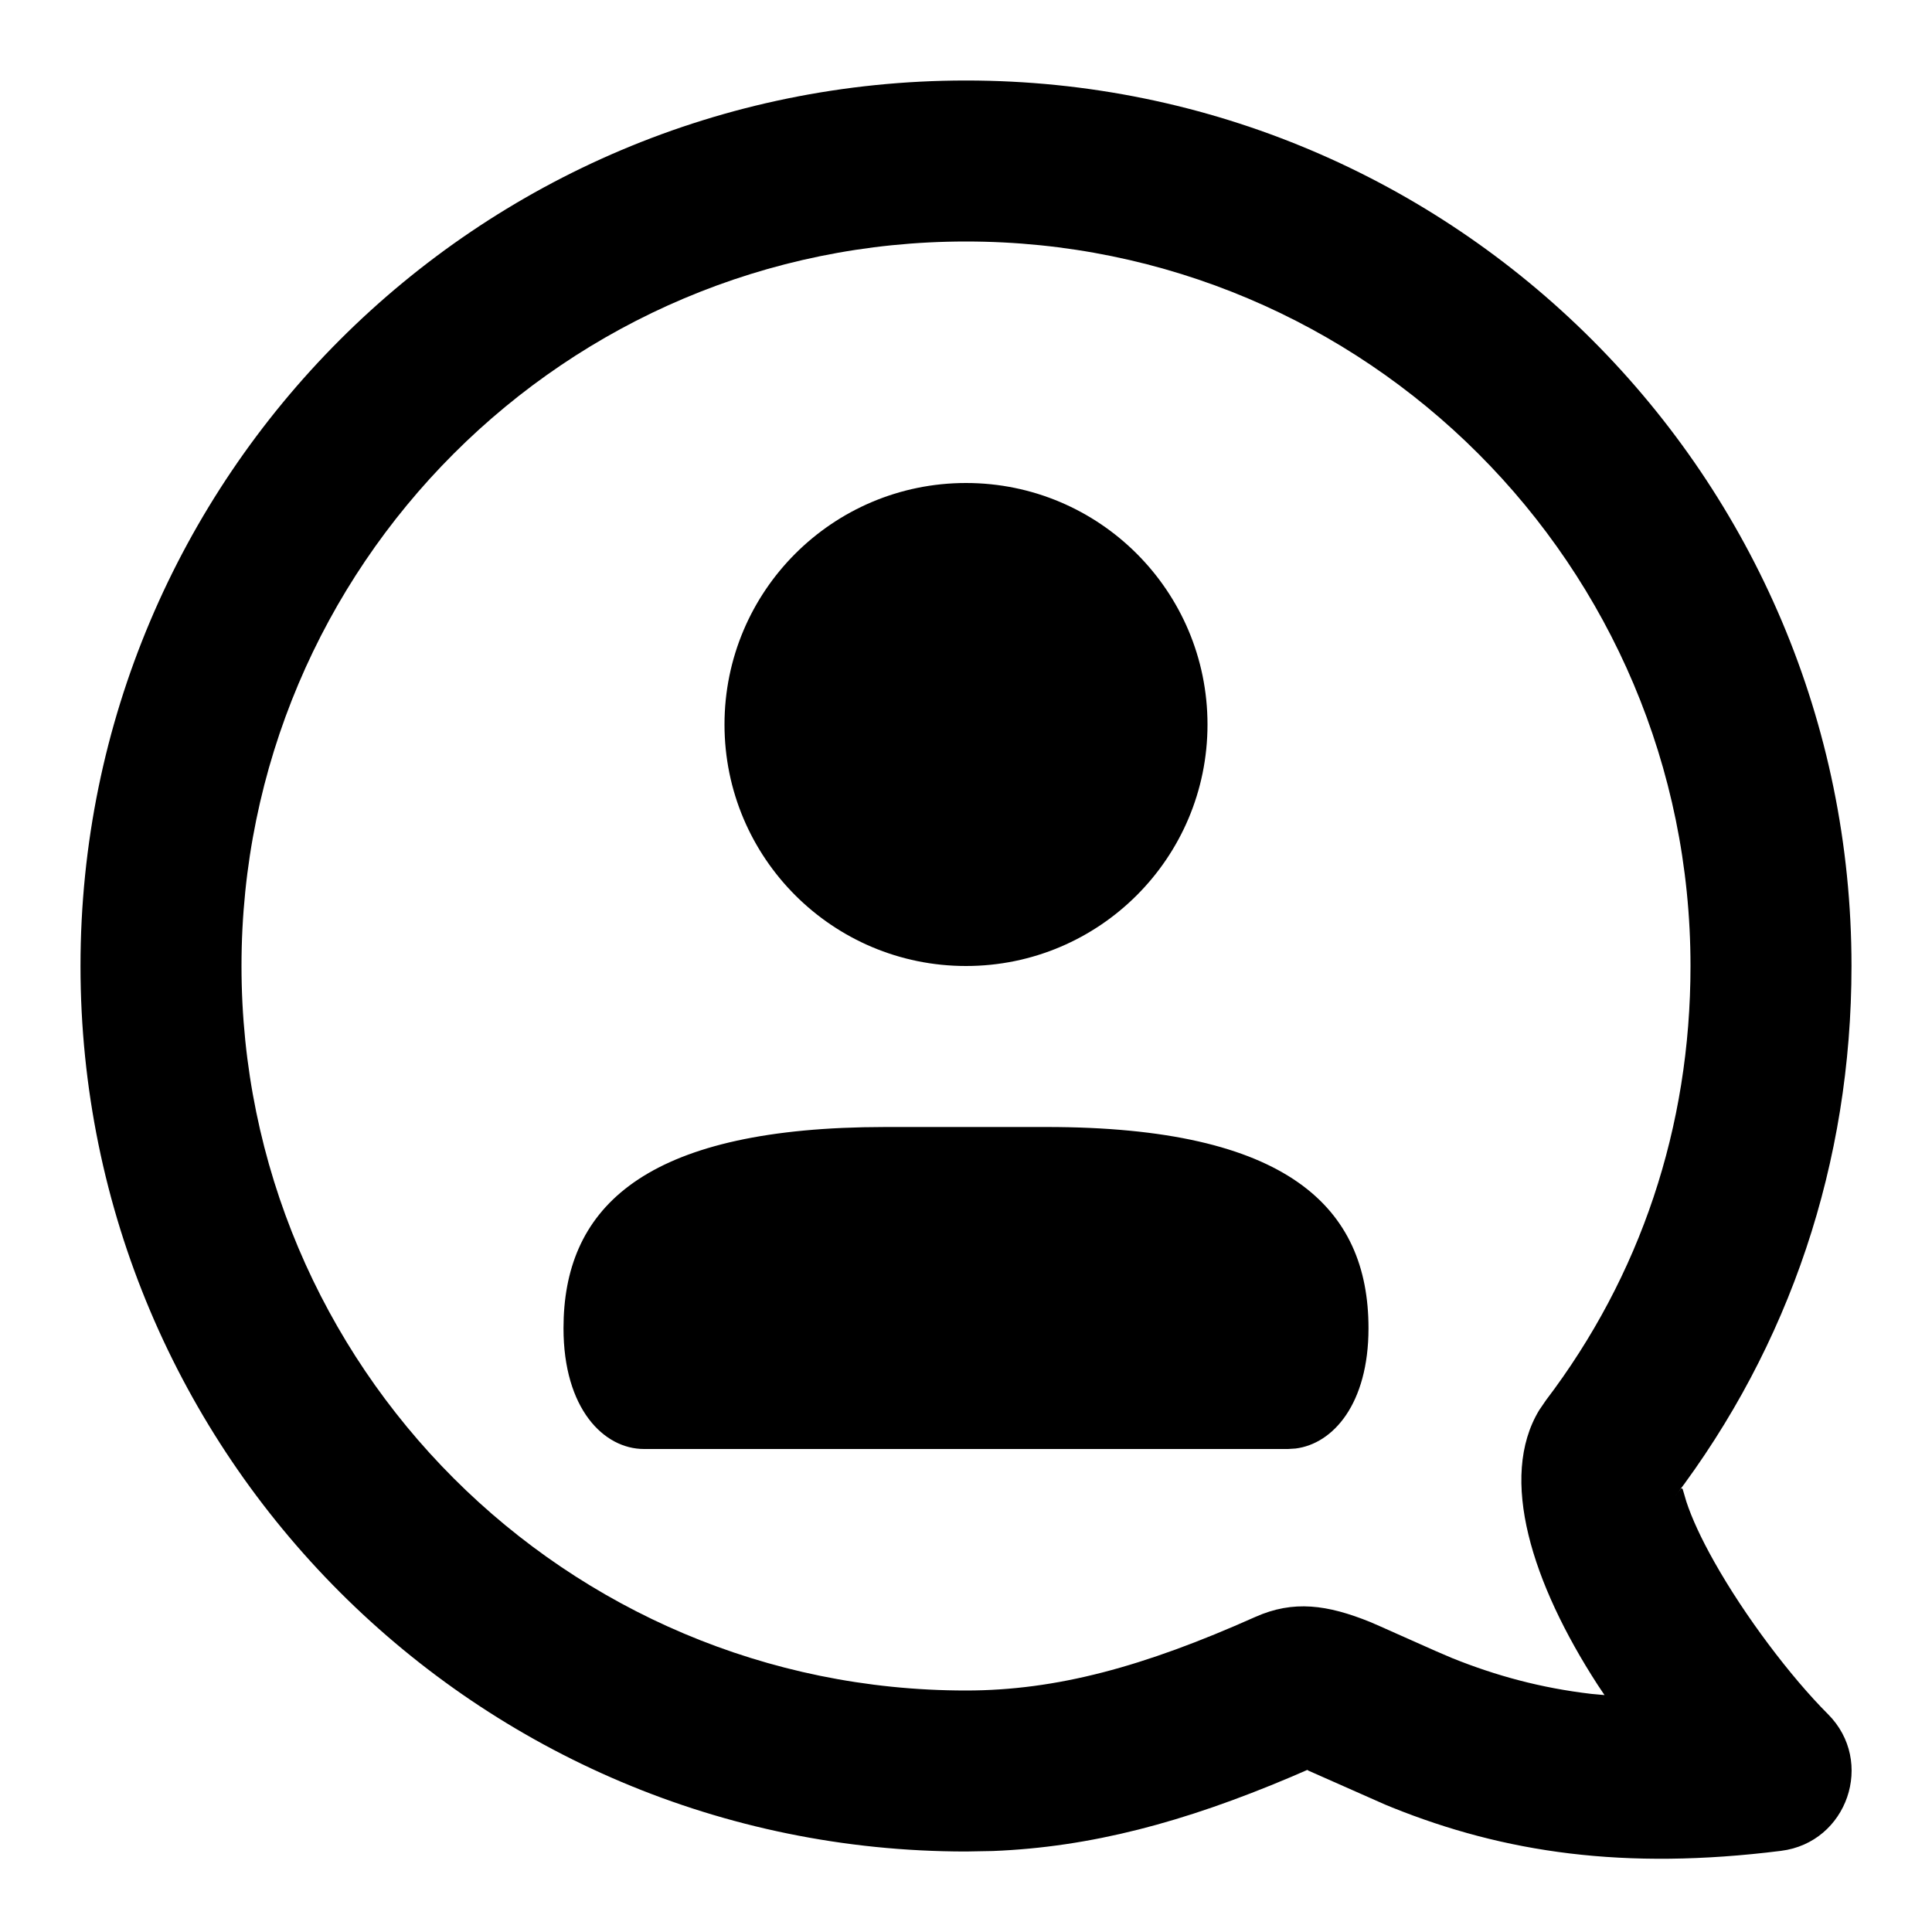 <svg xmlns="http://www.w3.org/2000/svg" width="24" height="24" viewBox="0 0 24 24">
  <path d="M12,1 C18.075,1 23,5.925 23,12 C23,14.444 22.231,16.716 20.796,18.605 L20.796,18.605 L20.858,18.522 C20.894,18.474 20.899,18.478 20.914,18.536 L20.914,18.536 L20.948,18.652 C21.015,18.857 21.133,19.114 21.295,19.401 C21.672,20.072 22.244,20.83 22.707,21.293 C23.296,21.881 22.95,22.889 22.124,22.992 C20.177,23.236 18.686,23.014 17.291,22.452 C17.265,22.442 17.237,22.43 17.206,22.417 L17.206,22.417 L16.25,21.994 L16.241,21.986 L16.04,22.073 C14.706,22.638 13.548,22.946 12.333,22.994 L12.333,22.994 L12,23 C5.925,23 1,18.075 1,12 C1,5.925 5.925,1 12,1 Z M12,3 C7.029,3 3,7.029 3,12 C3,16.971 7.029,21 12,21 C13.124,21 14.21,20.704 15.592,20.087 C16.068,19.874 16.491,19.935 17.021,20.149 C17.116,20.188 17.545,20.383 17.835,20.51 L17.835,20.51 L18.038,20.597 C18.584,20.817 19.144,20.969 19.767,21.042 L19.767,21.042 L19.932,21.057 L19.845,20.927 C19.032,19.67 18.612,18.359 19.12,17.518 L19.12,17.518 L19.204,17.395 C20.375,15.853 21,14.006 21,12 C21,7.029 16.971,3 12,3 Z M13,14 C16,14 17,15 17,16.5 C17,17.438 16.561,17.936 16.094,17.994 L16,18 L8,18 C7.5,18 7,17.5 7,16.5 C7,15.047 7.938,14.063 10.725,14.003 L11,14 L13,14 Z M12,6 C13.657,6 15,7.343 15,9 C15,10.657 13.657,12 12,12 C10.343,12 9,10.657 9,9 C9,7.343 10.343,6 12,6 Z"/>
</svg>
